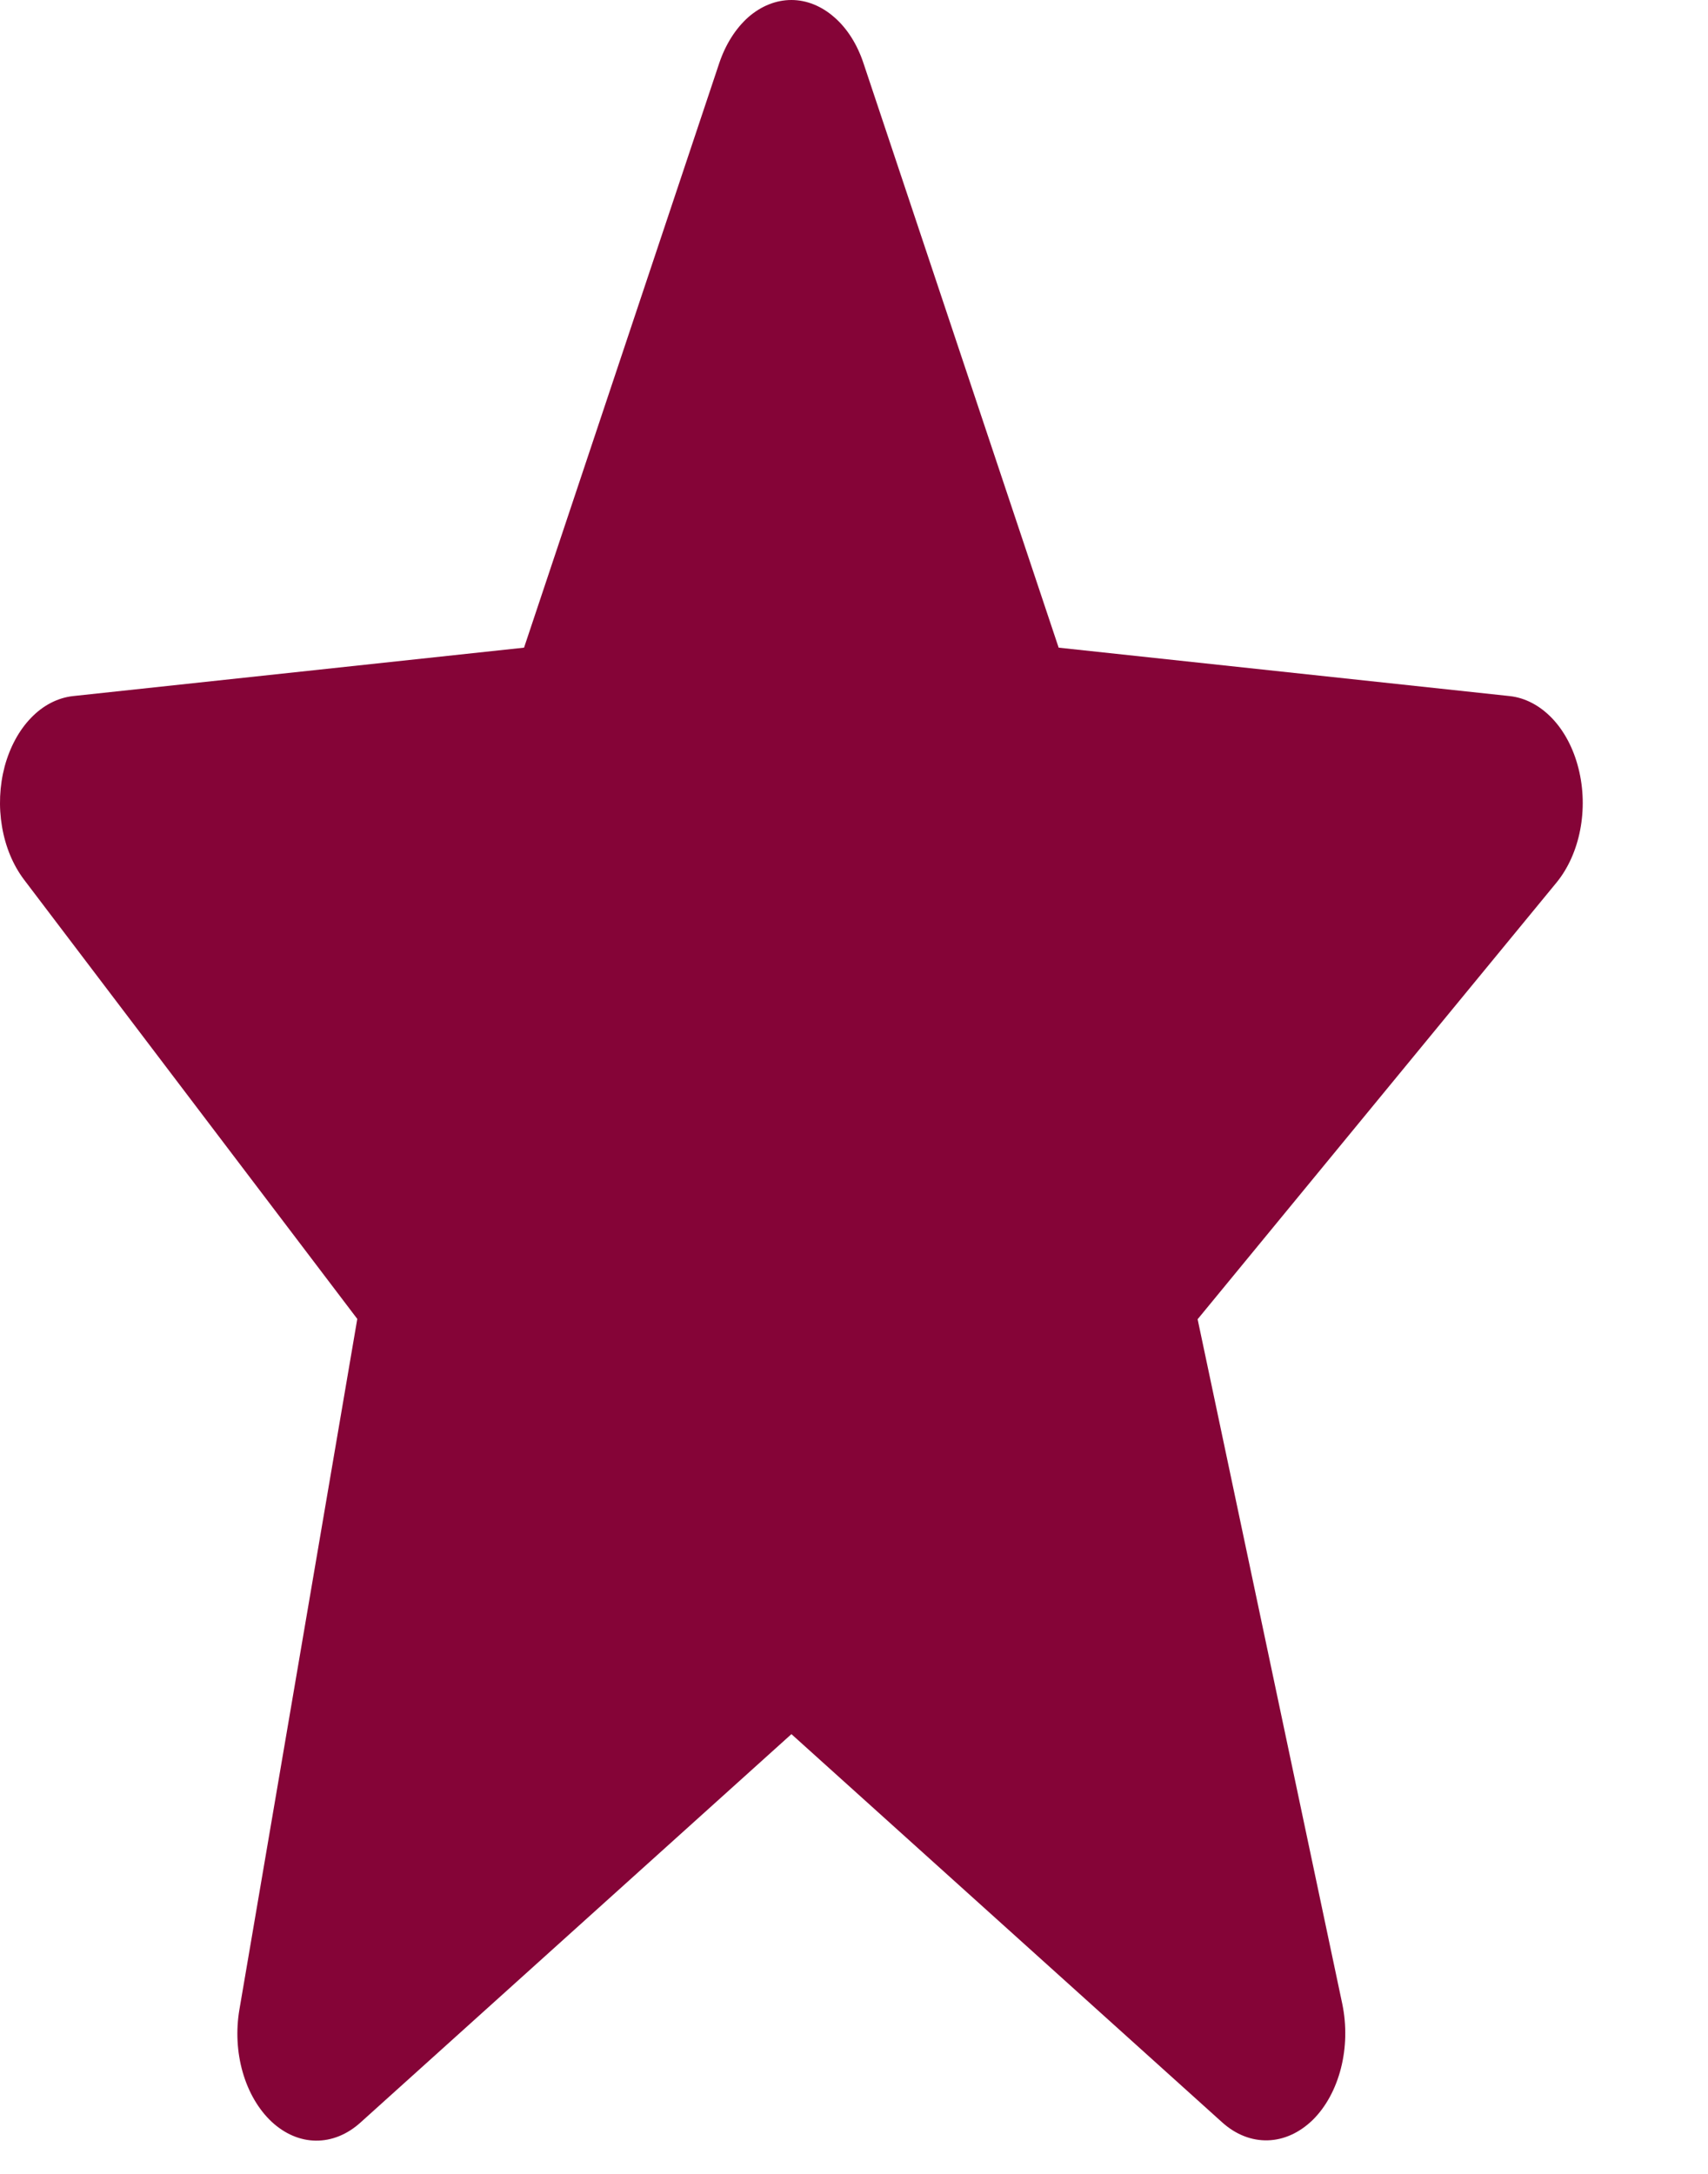 <svg width="11" height="14" viewBox="0 0 11 14" fill="none" xmlns="http://www.w3.org/2000/svg">
<path d="M10.166 4.949C10.134 4.821 10.075 4.709 9.997 4.627C9.918 4.544 9.823 4.494 9.724 4.483L6.818 4.171L5.561 0.407C5.521 0.286 5.456 0.183 5.373 0.111C5.291 0.039 5.195 7.29709e-05 5.097 1.0364e-07C4.999 -7.27636e-05 4.903 0.038 4.82 0.11C4.738 0.183 4.673 0.285 4.632 0.407L3.375 4.171L0.469 4.483C0.372 4.494 0.278 4.542 0.201 4.622C0.123 4.702 0.064 4.811 0.03 4.936C-0.003 5.061 -0.009 5.195 0.013 5.324C0.035 5.454 0.084 5.571 0.154 5.664L2.301 8.494L1.542 12.941C1.519 13.075 1.526 13.216 1.563 13.345C1.6 13.474 1.665 13.585 1.749 13.664C1.833 13.742 1.932 13.785 2.034 13.786C2.137 13.787 2.237 13.746 2.322 13.669L5.097 11.168L7.872 13.669C7.959 13.747 8.061 13.787 8.165 13.784C8.269 13.781 8.37 13.735 8.455 13.652C8.539 13.569 8.602 13.453 8.636 13.32C8.67 13.187 8.673 13.043 8.645 12.907L7.713 8.496L10.025 5.683C10.176 5.498 10.232 5.21 10.166 4.949Z" fill="#850437"/>
</svg>
